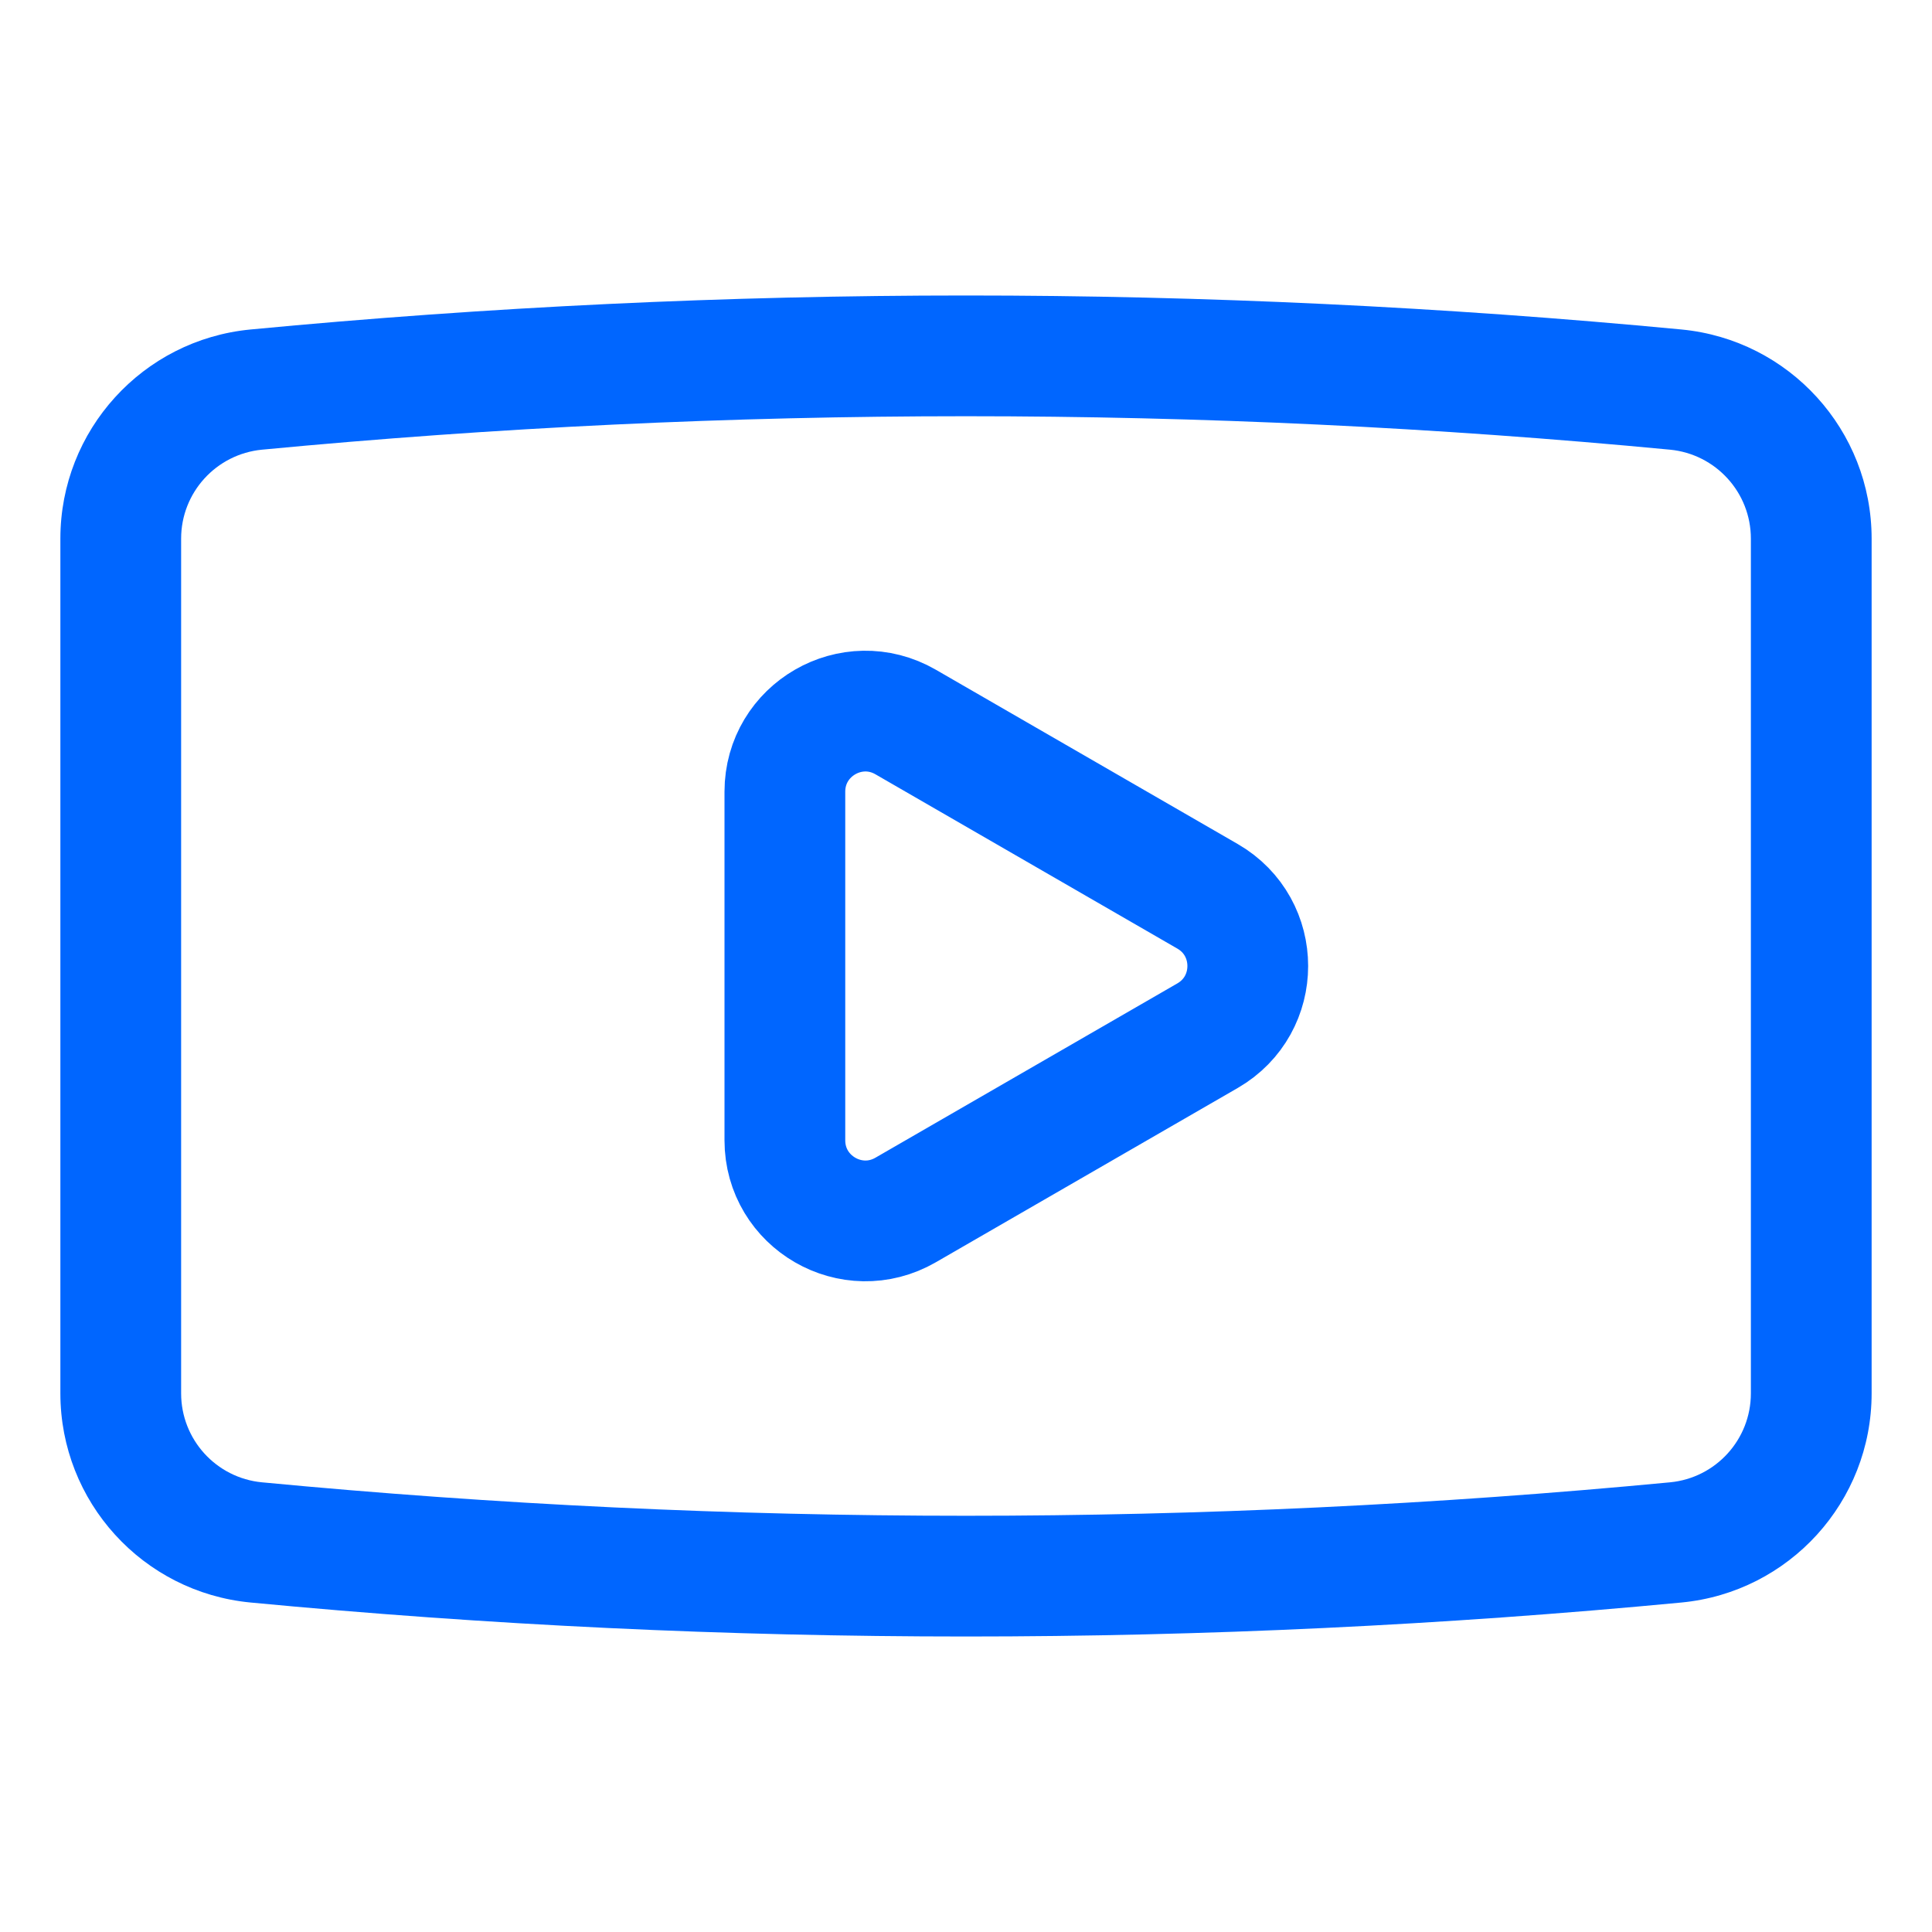 <svg width="24" height="24" viewBox="0 0 24 24" fill="none" xmlns="http://www.w3.org/2000/svg">
<path d="M21.75 6.691V17.309H23.25V6.691H21.75ZM2.25 17.309V6.691H0.75V17.309H2.25ZM20.745 18.414C14.928 18.968 9.072 18.968 3.255 18.414L3.112 19.907C9.024 20.47 14.976 20.47 20.888 19.907L20.745 18.414ZM3.255 5.586C9.072 5.032 14.928 5.032 20.745 5.586L20.888 4.093C14.976 3.53 9.024 3.53 3.112 4.093L3.255 5.586ZM0.75 17.309C0.75 18.654 1.773 19.779 3.112 19.907L3.255 18.414C2.685 18.36 2.25 17.881 2.25 17.309H0.75ZM21.75 17.309C21.75 17.881 21.315 18.36 20.745 18.414L20.888 19.907C22.227 19.779 23.25 18.654 23.25 17.309H21.75ZM23.25 6.691C23.25 5.346 22.227 4.221 20.888 4.093L20.745 5.586C21.315 5.641 21.75 6.119 21.75 6.691H23.25ZM2.25 6.691C2.25 6.119 2.685 5.641 3.255 5.586L3.112 4.093C1.773 4.221 0.75 5.346 0.75 6.691H2.25Z" fill="#0066FF"/>
<path d="M15 11.134C15.667 11.519 15.667 12.481 15 12.866L11.25 15.031C10.583 15.416 9.75 14.935 9.75 14.165L9.75 9.835C9.75 9.065 10.583 8.584 11.25 8.969L15 11.134Z" stroke="#0066FF" stroke-width="1.5"/>
</svg>
